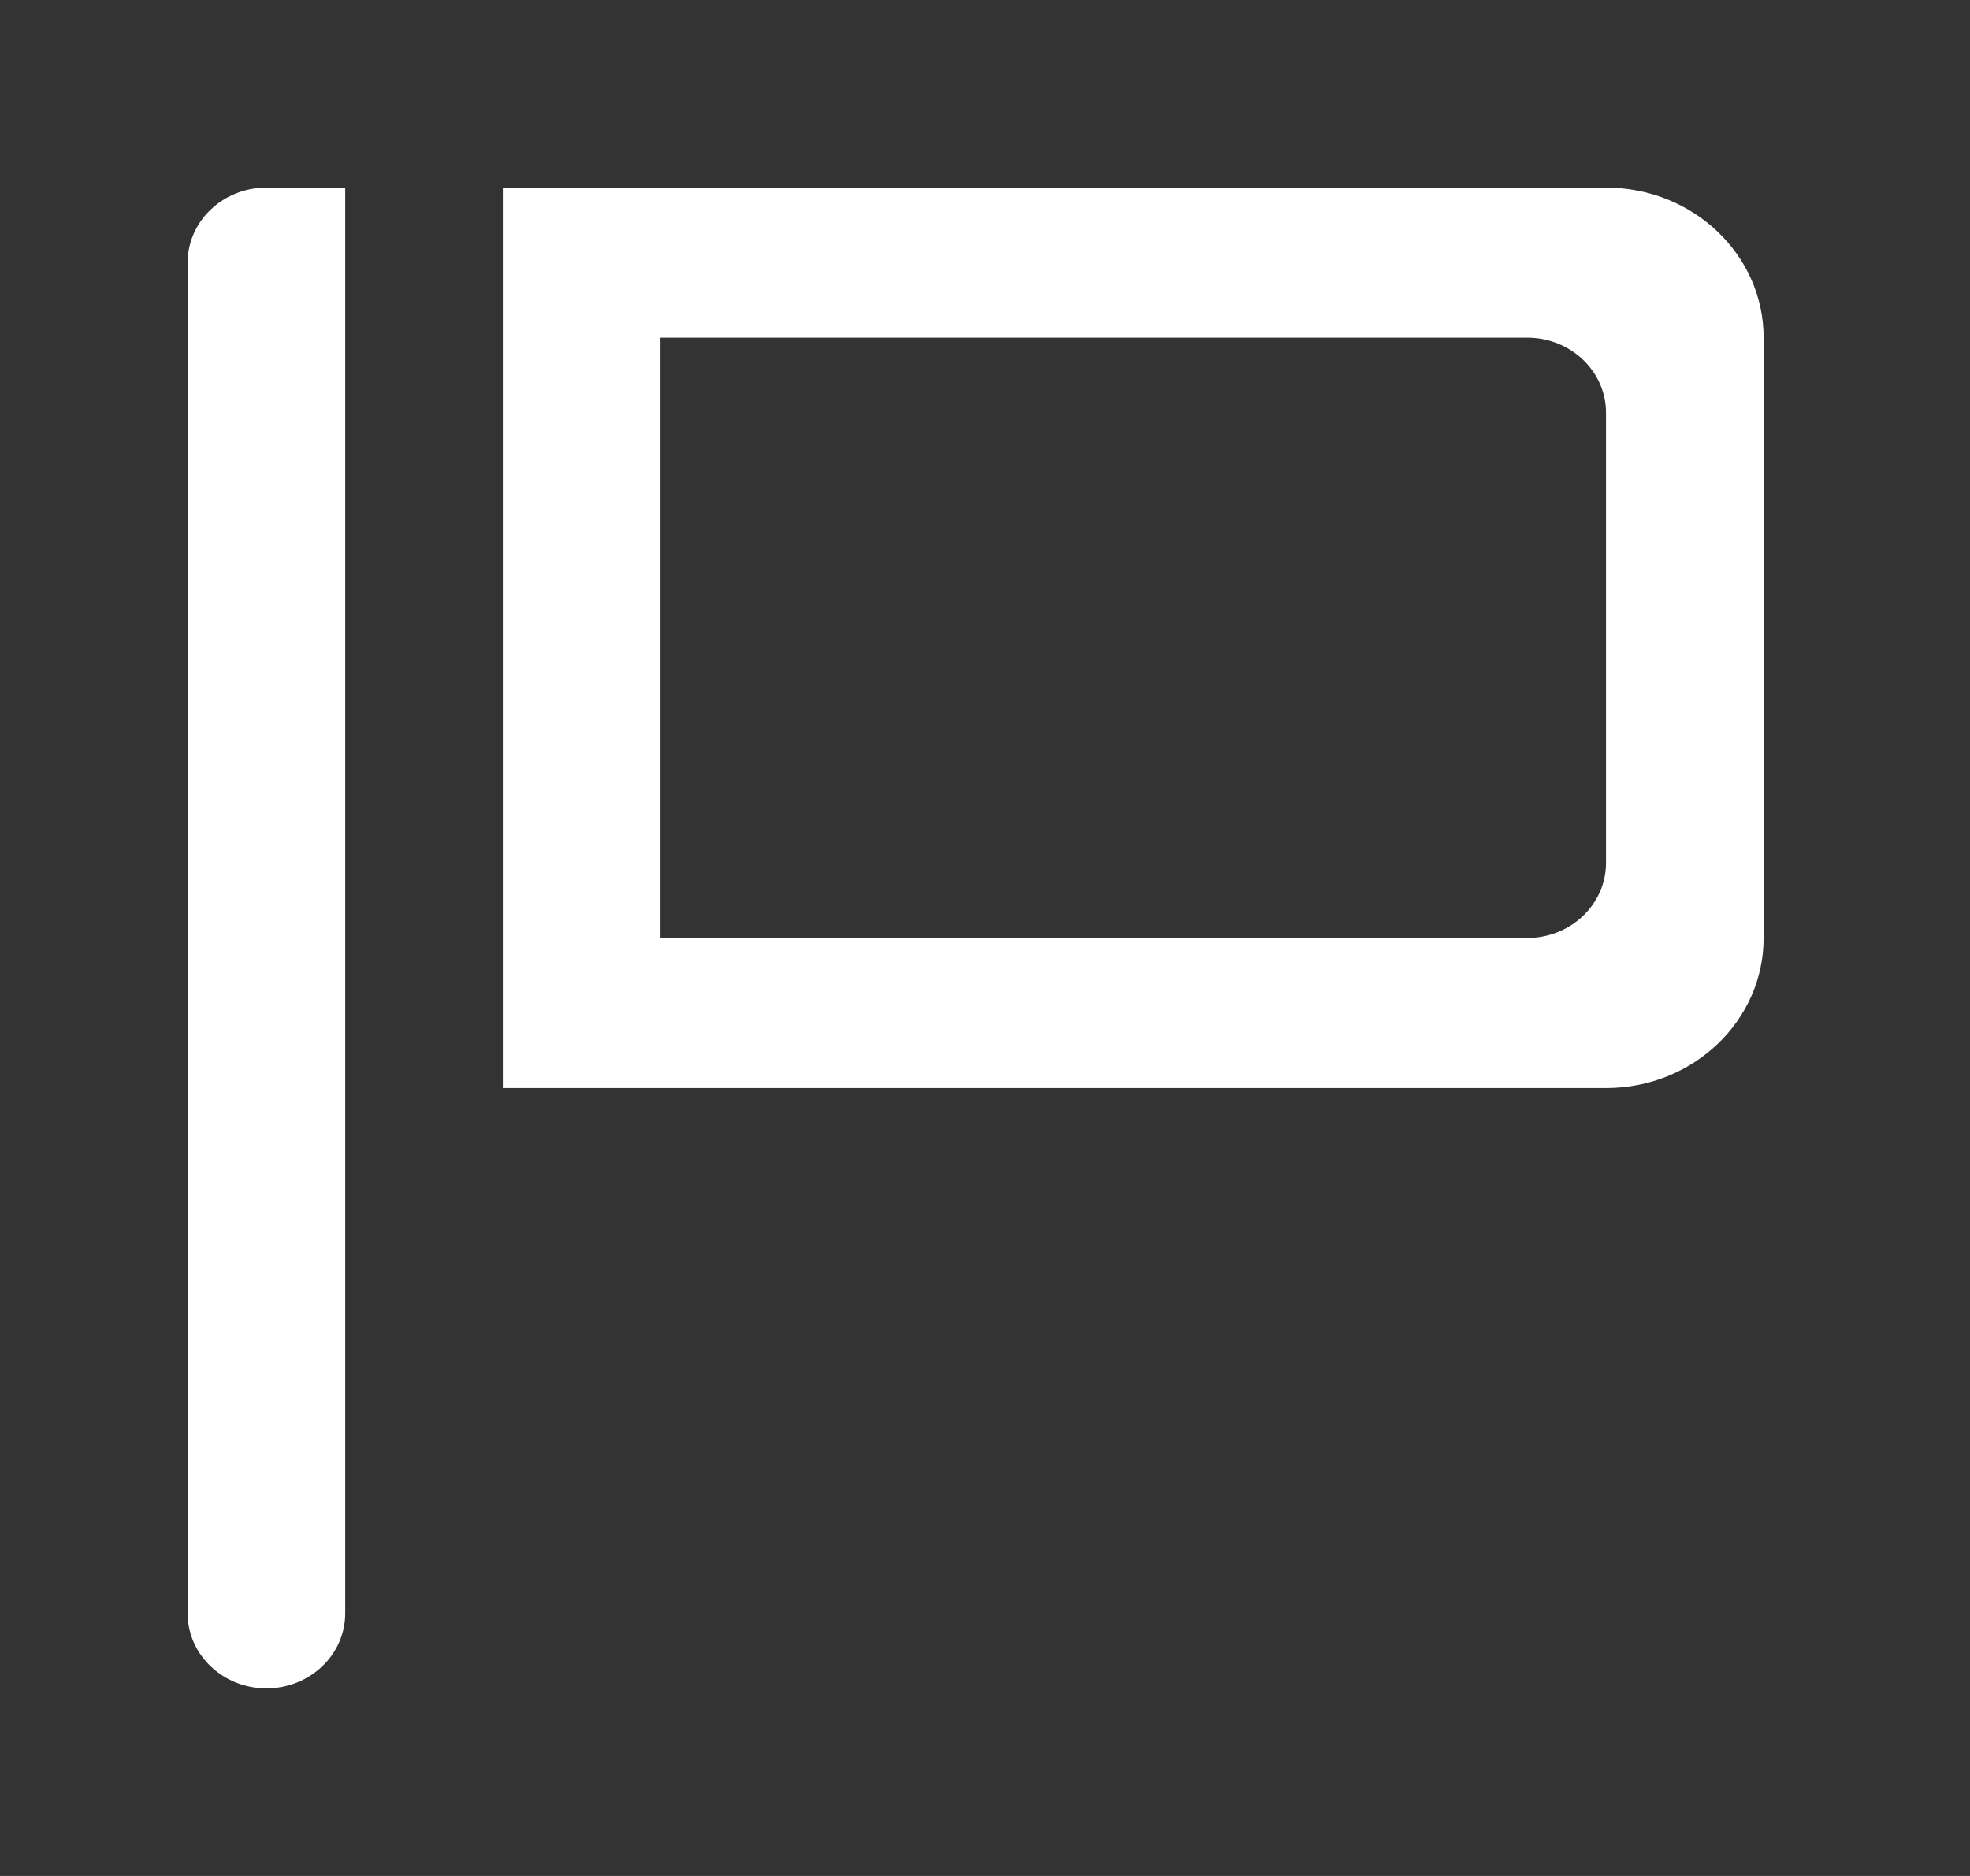 <!-- Generated by IcoMoon.io -->
<svg version="1.1" xmlns="http://www.w3.org/2000/svg" width="42" height="40" viewBox="0 0 42 40">
<rect x="0" y="0" width="42" height="40" fill="#333333" stroke="none"/>
<title>mp-report_flag-3</title>
<path fill="#fff" d="M34.24 8.8c0-0.883-0.753-1.6-1.68-1.6h-18.48v12.8h18.48c0.927 0 1.68-0.717 1.68-1.6v-9.6zM37.6 7.2v12.8c0 1.768-1.504 3.2-3.36 3.2h-23.52v-19.2h23.52c1.856 0 3.36 1.432 3.36 3.2v0zM5.68 4h1.68v30.4c0 0.883-0.753 1.6-1.68 1.6s-1.68-0.717-1.68-1.6v-28.8c0-0.883 0.753-1.6 1.68-1.6v0z"></path>
</svg>
